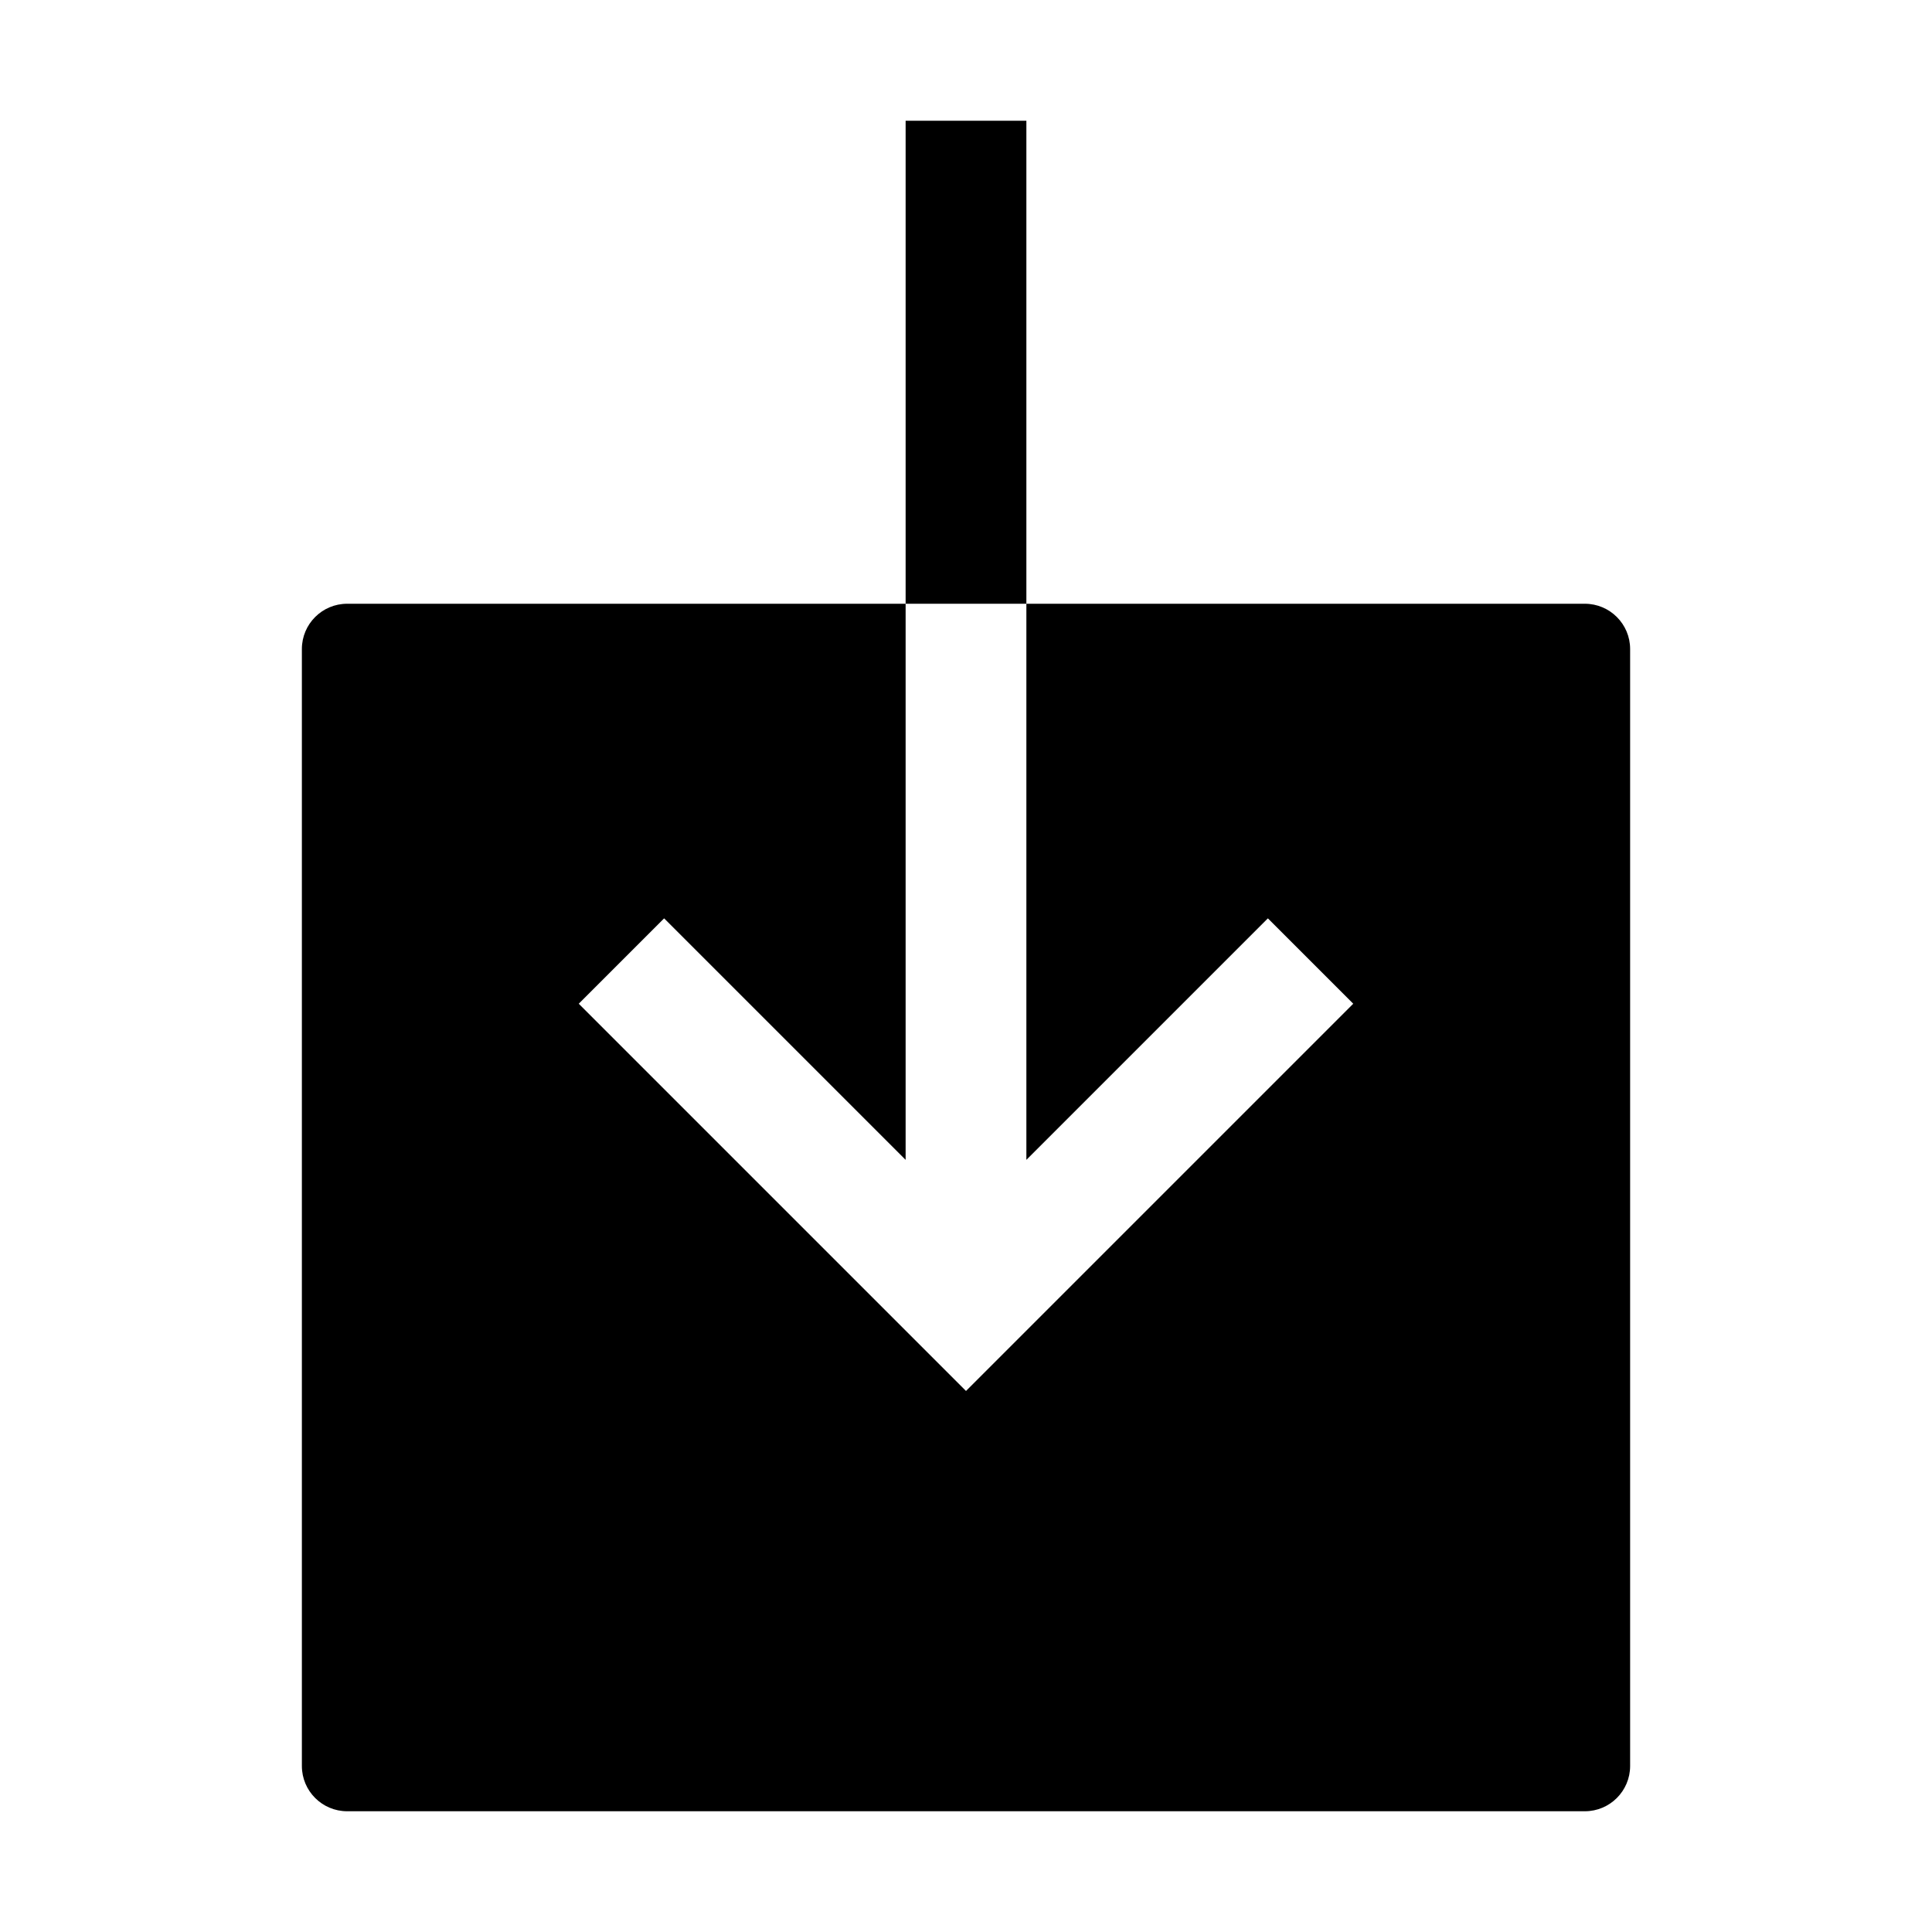 <!-- Generated by IcoMoon.io -->
<svg version="1.1" xmlns="http://www.w3.org/2000/svg" width="32" height="32" viewBox="0 0 32 32">
<title>download-sharp</title>
<path d="M17 10v9.211l4-4 1.414 1.414-6.414 6.414-6.414-6.414 1.414-1.414 4 4v-9.211h-9.25c-0.414 0-0.75 0.336-0.75 0.75v0 18.5c0 0.414 0.336 0.75 0.75 0.75v0h20.5c0.414 0 0.75-0.336 0.75-0.75v0-18.5c0-0.414-0.336-0.75-0.75-0.75v0z"></path>
<path d="M15 2h2v8h-2v-8z"></path>
</svg>
